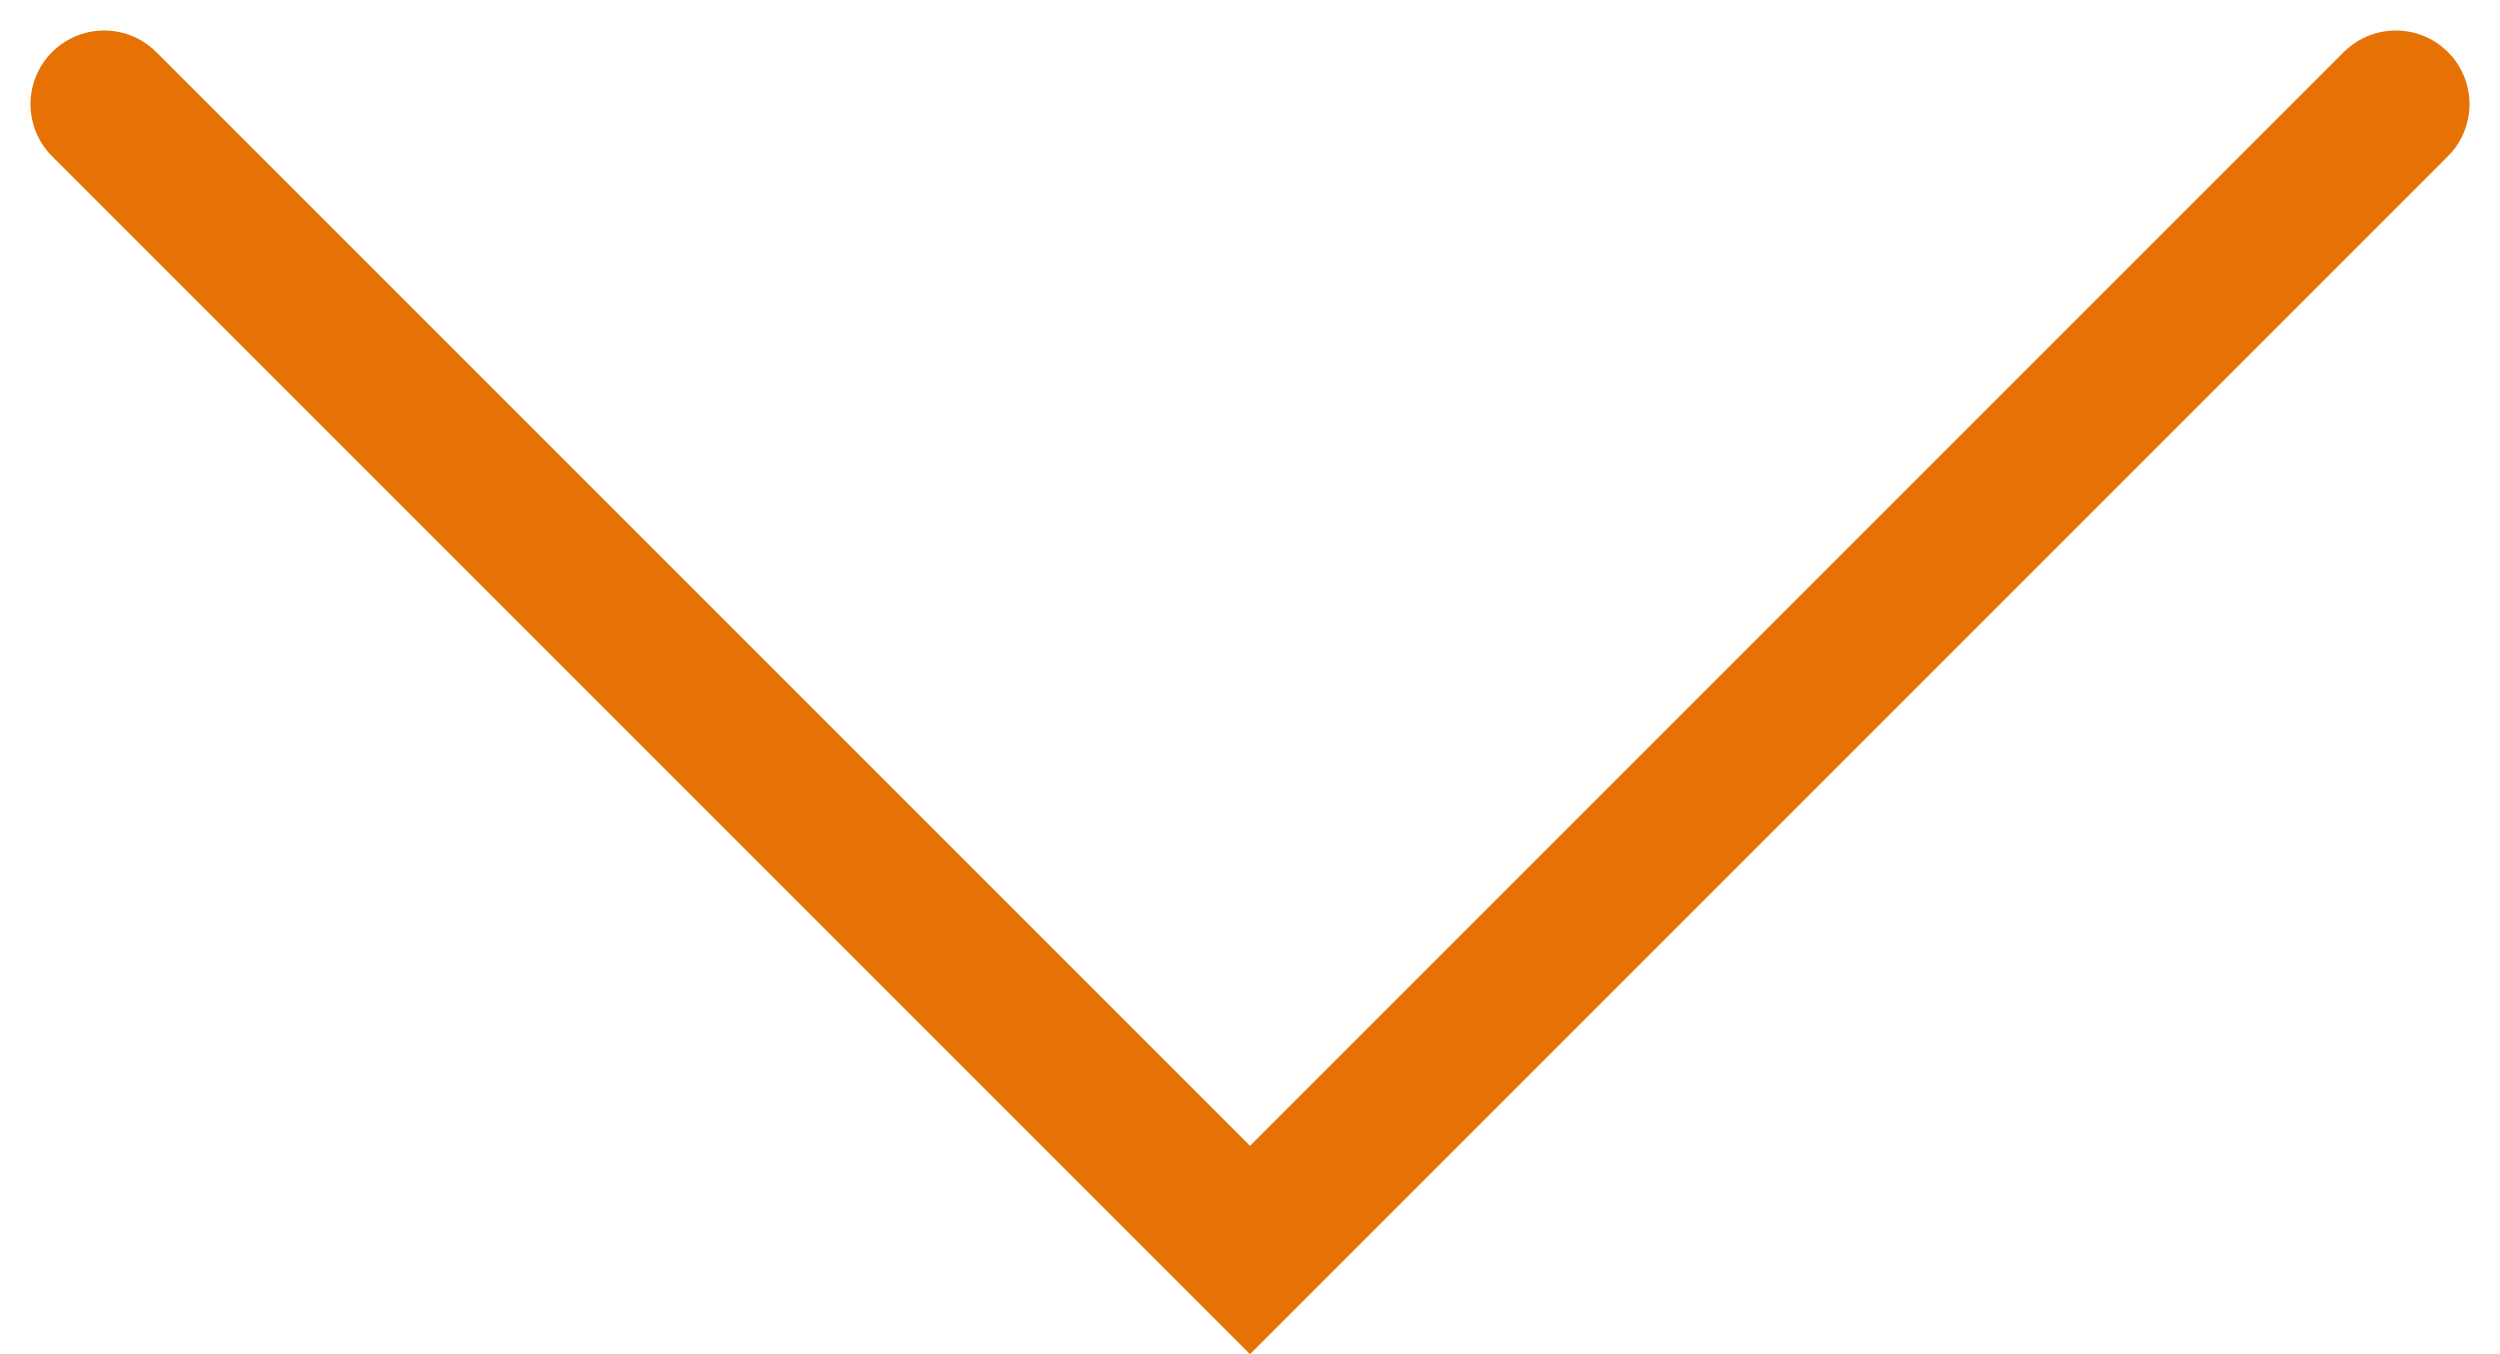 <svg xmlns="http://www.w3.org/2000/svg" width="16.97" height="9.192" viewBox="0 0 16.97 9.192">
  <path id="Path_1141" data-name="Path 1141" d="M7.778,15.556,0,7.778,7.778,0" transform="translate(0.707 8.485) rotate(-90)" fill="none" stroke="#e67205" stroke-linecap="round" stroke-width="1"/>
</svg>
